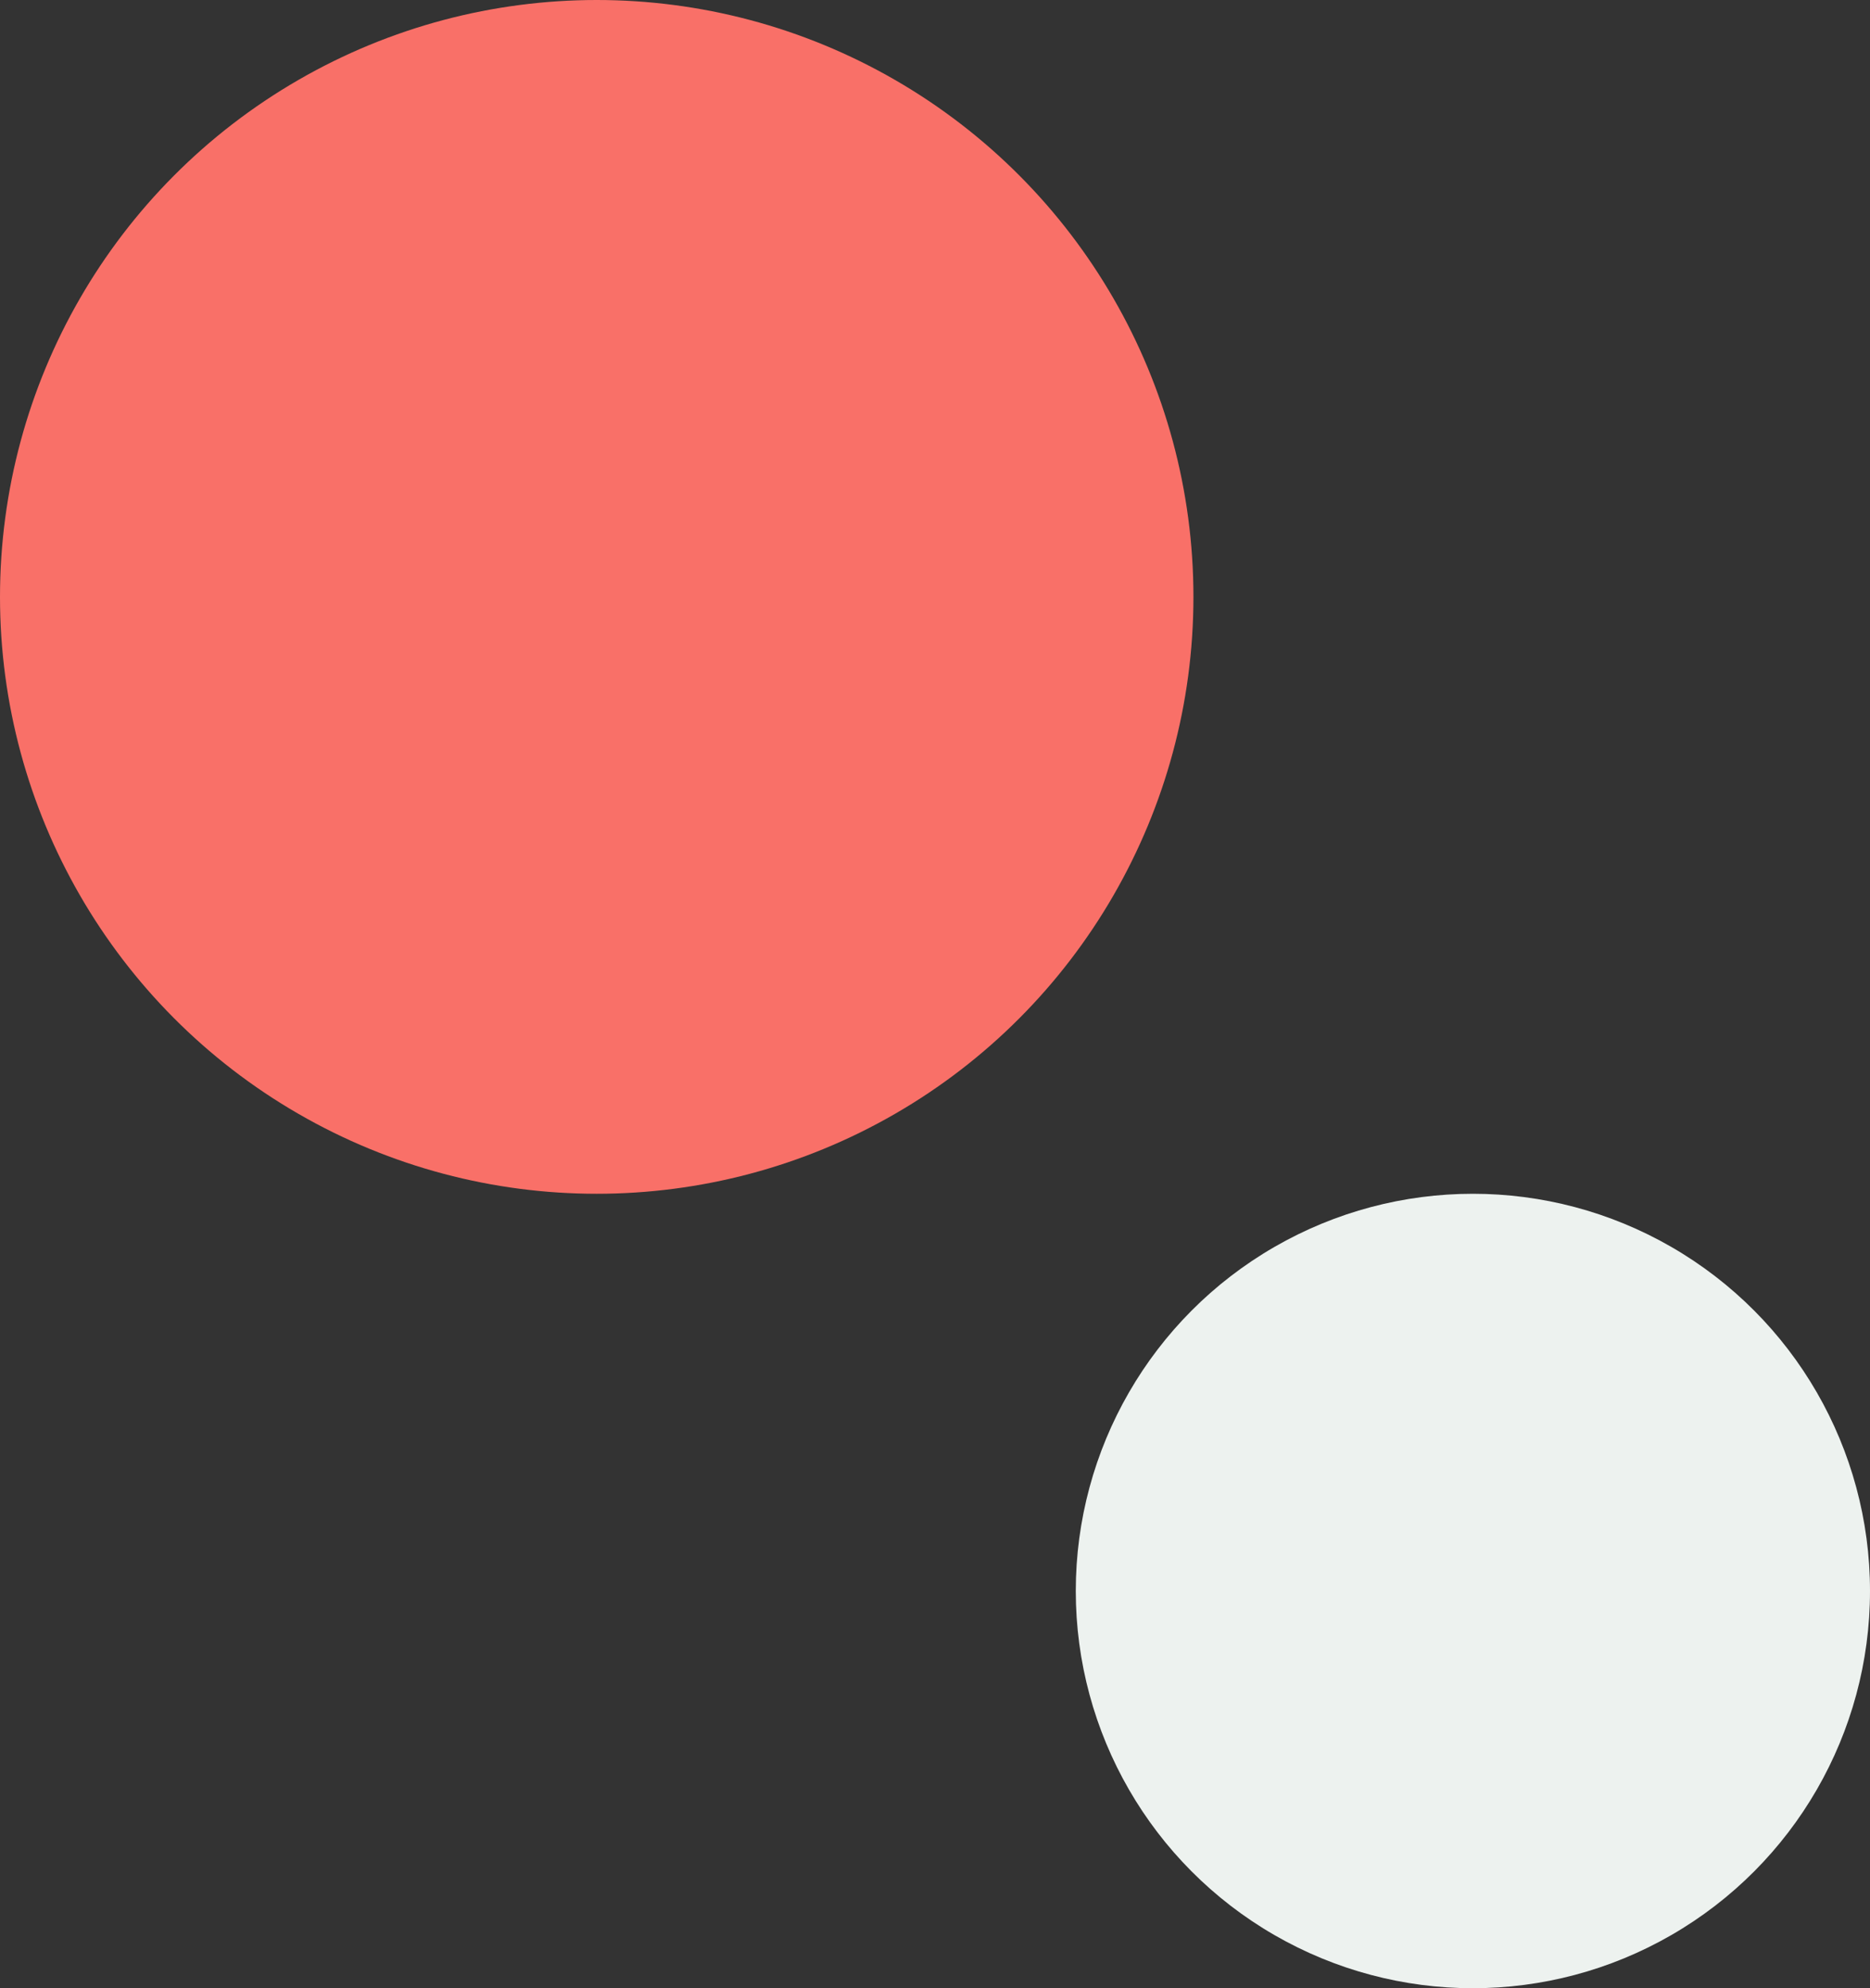 <svg width="445" height="473" viewBox="0 0 445 473" fill="none" xmlns="http://www.w3.org/2000/svg">
<rect x="0" y="0" width="445" height="473" fill="#333333" stroke="none"/>
<circle cx="142" cy="142" r="142" fill="#F97068"/>
<circle cx="350.5" cy="378.5" r="94.5" fill="#EDF2EF"/>
</svg>

